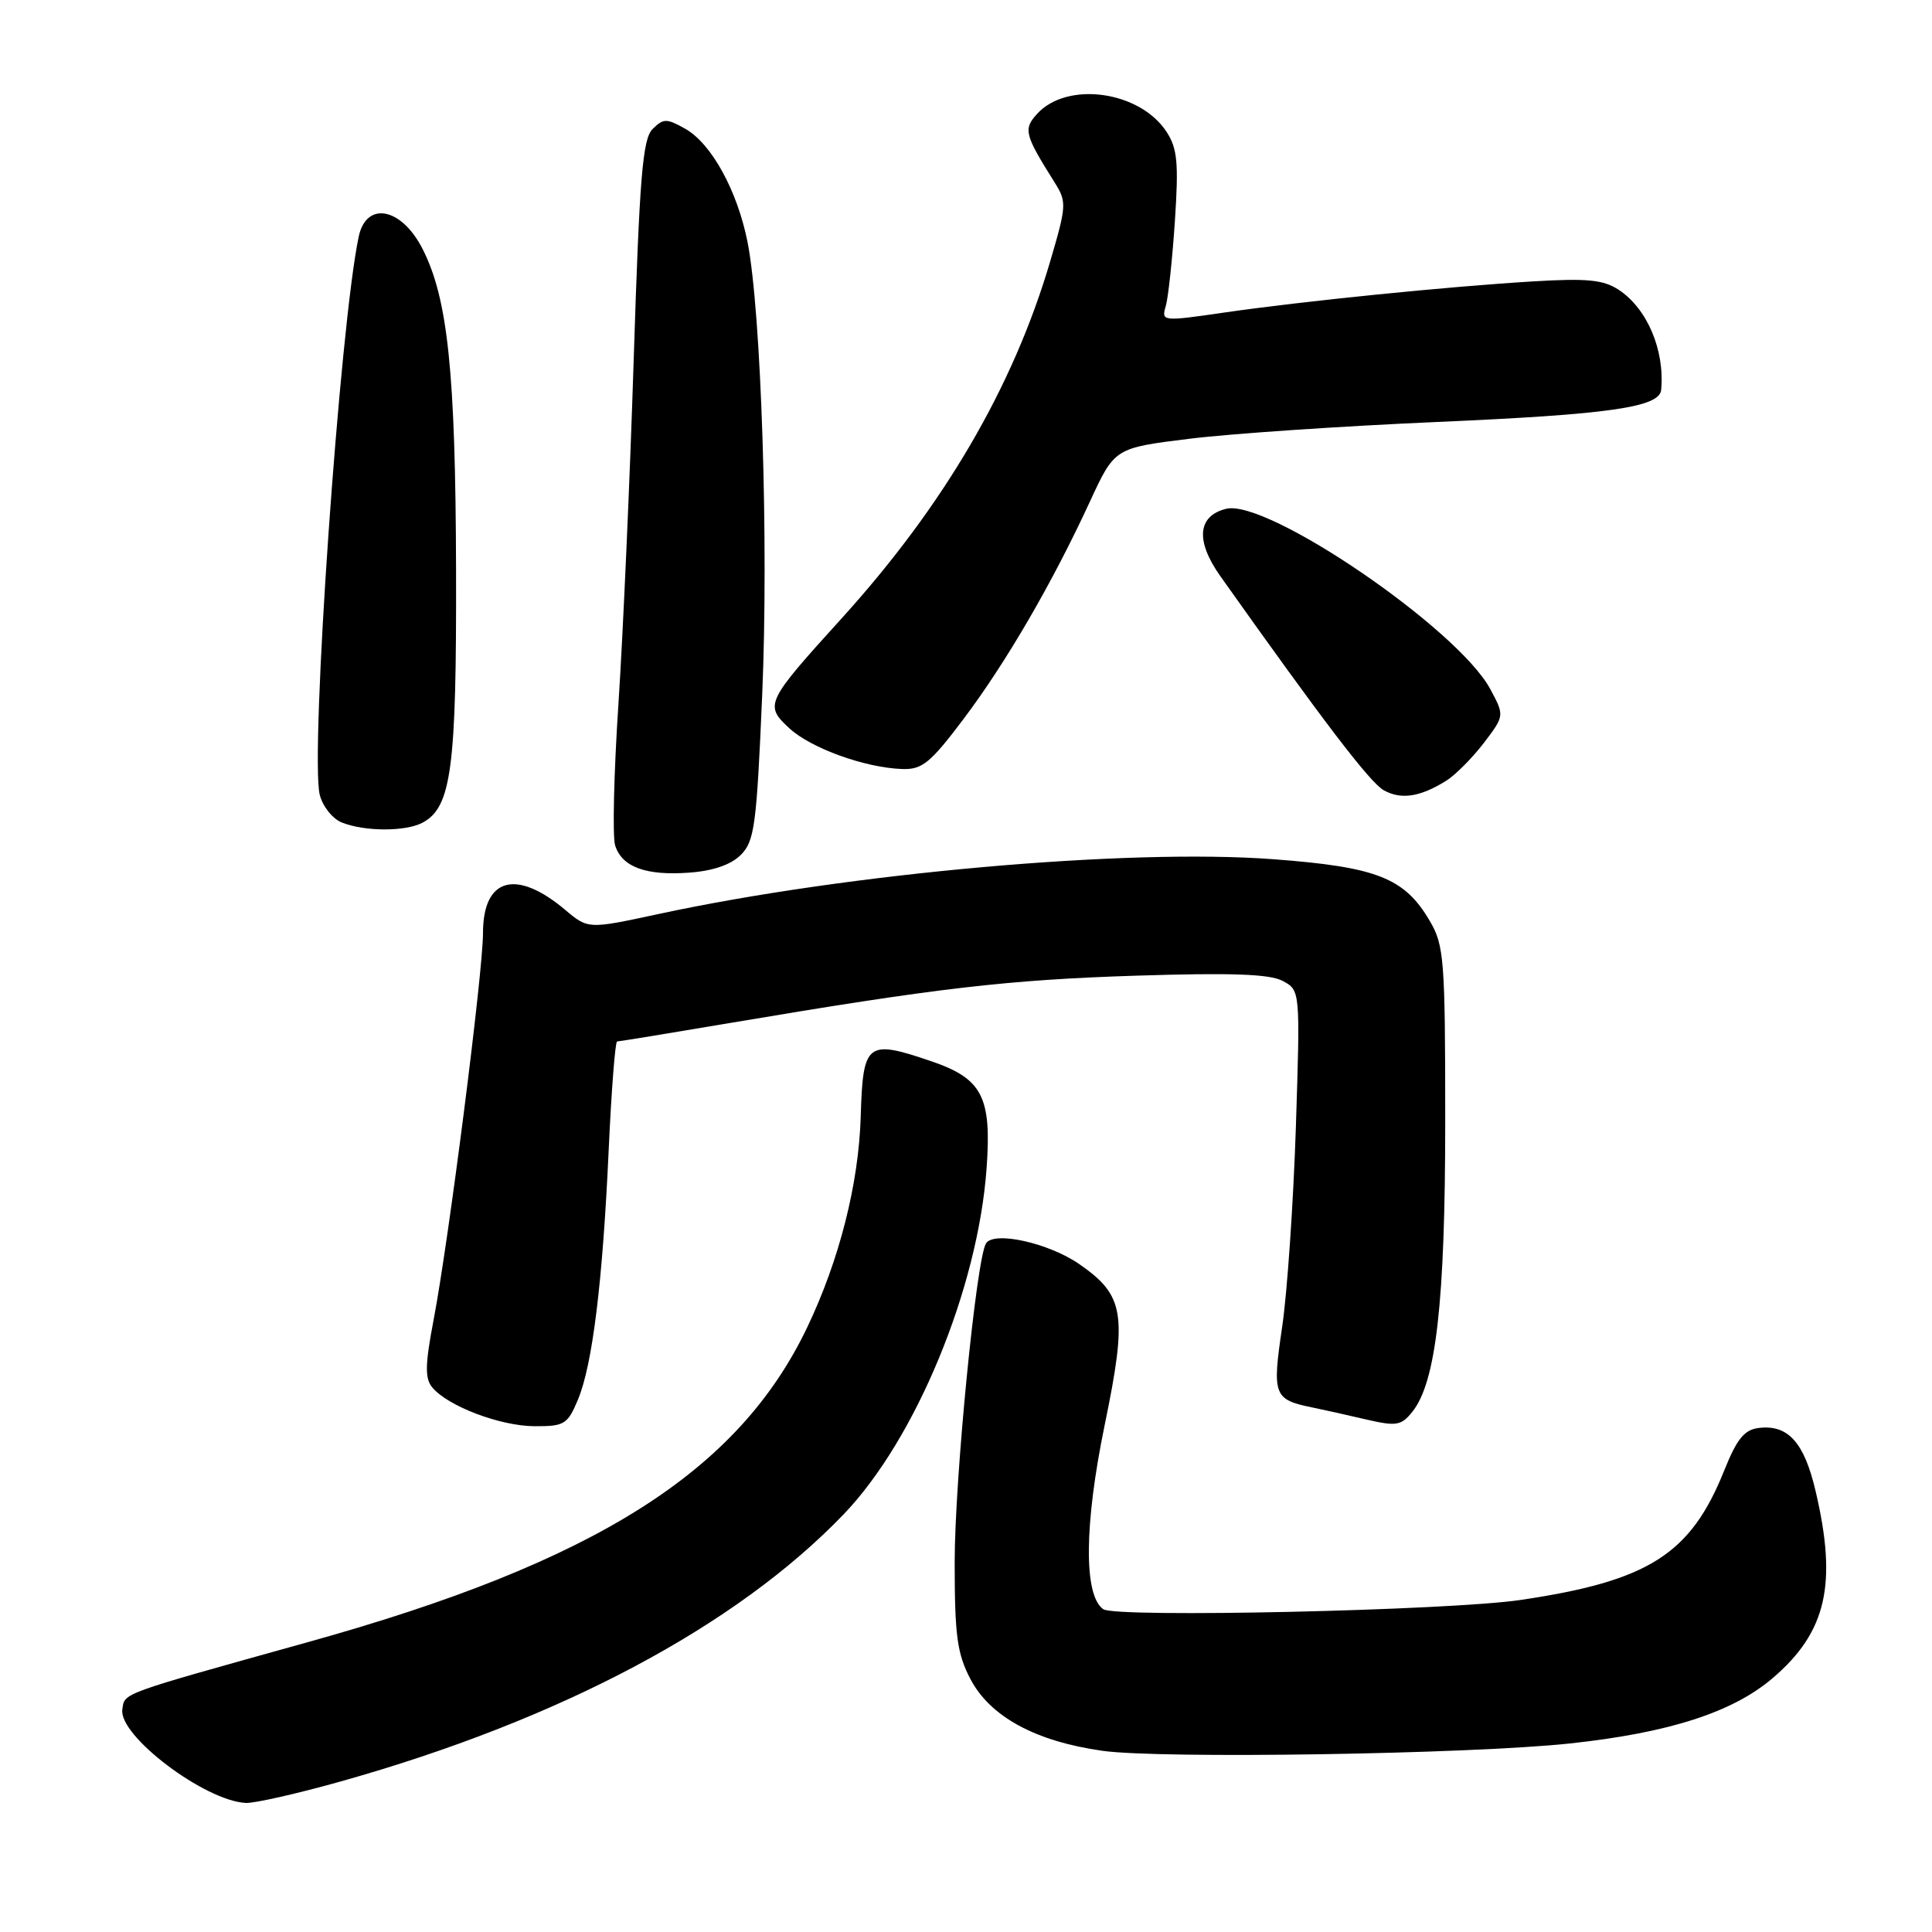 <?xml version="1.0" encoding="UTF-8" standalone="no"?>
<!DOCTYPE svg PUBLIC "-//W3C//DTD SVG 1.1//EN" "http://www.w3.org/Graphics/SVG/1.1/DTD/svg11.dtd" >
<svg xmlns="http://www.w3.org/2000/svg" xmlns:xlink="http://www.w3.org/1999/xlink" version="1.1" viewBox="0 0 256 256">
 <g >
 <path fill="currentColor"
d=" M 45.08 236.07 C 74.21 227.89 97.54 215.49 111.80 200.64 C 121.35 190.68 129.59 170.73 130.73 154.79 C 131.41 145.33 130.16 142.92 123.37 140.61 C 114.85 137.71 114.34 138.11 114.05 147.97 C 113.78 156.87 111.22 166.95 106.98 175.84 C 97.83 195.03 78.89 206.99 40.84 217.58 C 15.66 224.60 16.53 224.28 16.21 226.52 C 15.71 230.00 27.13 238.63 32.58 238.90 C 33.72 238.95 39.34 237.68 45.08 236.07 Z  M 208.00 231.02 C 221.15 229.61 229.60 226.89 234.90 222.35 C 242.03 216.25 243.48 209.91 240.57 197.55 C 239.06 191.11 236.92 188.75 233.06 189.21 C 231.13 189.44 230.15 190.65 228.46 194.87 C 224.01 205.96 218.45 209.49 201.50 212.00 C 192.00 213.41 147.85 214.39 146.19 213.23 C 143.58 211.40 143.65 202.06 146.37 188.85 C 149.41 174.11 149.02 171.67 143.01 167.50 C 138.94 164.69 131.69 163.08 130.65 164.76 C 129.36 166.84 126.50 196.00 126.50 207.00 C 126.50 216.73 126.82 219.11 128.59 222.49 C 131.20 227.47 137.22 230.74 146.07 231.99 C 153.81 233.08 194.71 232.44 208.00 231.02 Z  M 76.58 185.46 C 78.51 180.84 79.86 169.86 80.66 152.25 C 81.02 144.41 81.52 138.00 81.77 138.00 C 82.02 138.00 88.81 136.89 96.86 135.53 C 124.29 130.90 133.49 129.83 150.57 129.28 C 163.17 128.88 168.25 129.06 169.97 129.98 C 172.29 131.23 172.29 131.23 171.71 149.36 C 171.38 159.34 170.57 171.25 169.89 175.84 C 168.55 184.93 168.75 185.46 174.00 186.52 C 175.38 186.80 178.52 187.50 180.99 188.08 C 185.01 189.01 185.66 188.91 187.12 187.10 C 190.29 183.18 191.50 172.55 191.50 148.50 C 191.50 127.17 191.35 125.25 189.46 122.04 C 186.11 116.32 182.46 114.88 168.71 113.85 C 149.34 112.40 112.40 115.69 87.22 121.12 C 77.93 123.12 77.93 123.12 74.89 120.56 C 68.38 115.08 64.00 116.32 64.00 123.63 C 64.00 128.84 59.46 164.37 57.45 174.92 C 56.32 180.82 56.29 182.64 57.27 183.83 C 59.33 186.32 66.25 188.95 70.80 188.98 C 74.79 189.00 75.21 188.74 76.58 185.46 Z  M 98.17 113.27 C 99.98 111.46 100.26 109.32 101.00 91.95 C 101.86 71.78 100.87 41.35 99.06 32.11 C 97.71 25.27 94.27 19.01 90.78 17.05 C 88.32 15.67 87.90 15.68 86.47 17.10 C 85.15 18.42 84.74 23.42 83.97 47.59 C 83.47 63.49 82.55 84.02 81.95 93.22 C 81.34 102.41 81.14 110.88 81.51 112.03 C 82.42 114.89 85.58 116.05 91.33 115.63 C 94.48 115.40 96.87 114.58 98.17 113.27 Z  M 55.99 109.01 C 59.82 106.96 60.50 101.81 60.43 75.50 C 60.36 49.28 59.34 39.55 55.99 32.98 C 53.19 27.48 48.54 26.60 47.53 31.36 C 45.03 43.13 41.06 100.10 42.37 105.32 C 42.75 106.84 44.06 108.49 45.28 108.98 C 48.31 110.20 53.73 110.21 55.99 109.01 Z  M 191.68 103.42 C 192.88 102.66 195.10 100.42 196.62 98.44 C 199.36 94.83 199.36 94.83 197.47 91.31 C 193.16 83.30 167.89 66.06 162.46 67.42 C 158.66 68.37 158.39 71.68 161.72 76.37 C 175.42 95.69 181.52 103.68 183.35 104.71 C 185.66 106.00 188.20 105.61 191.68 103.42 Z  M 127.69 95.25 C 133.34 87.74 139.44 77.25 144.41 66.48 C 147.70 59.36 147.70 59.36 157.60 58.14 C 163.05 57.46 177.85 56.46 190.50 55.91 C 213.20 54.92 219.89 53.97 220.11 51.67 C 220.61 46.41 218.26 40.87 214.47 38.39 C 212.46 37.07 210.28 36.86 203.24 37.28 C 191.77 37.97 172.59 39.91 162.18 41.42 C 153.99 42.61 153.87 42.59 154.47 40.56 C 154.80 39.43 155.34 34.36 155.68 29.29 C 156.19 21.57 156.01 19.67 154.57 17.46 C 151.01 12.03 141.39 10.71 137.41 15.10 C 135.57 17.13 135.76 17.83 139.75 24.19 C 141.36 26.74 141.33 27.25 139.15 34.65 C 134.25 51.29 125.09 66.97 111.52 81.94 C 101.45 93.04 101.27 93.42 104.58 96.49 C 107.44 99.14 114.61 101.73 119.55 101.90 C 122.20 101.99 123.28 101.10 127.69 95.25 Z "/>
</g>
</svg>